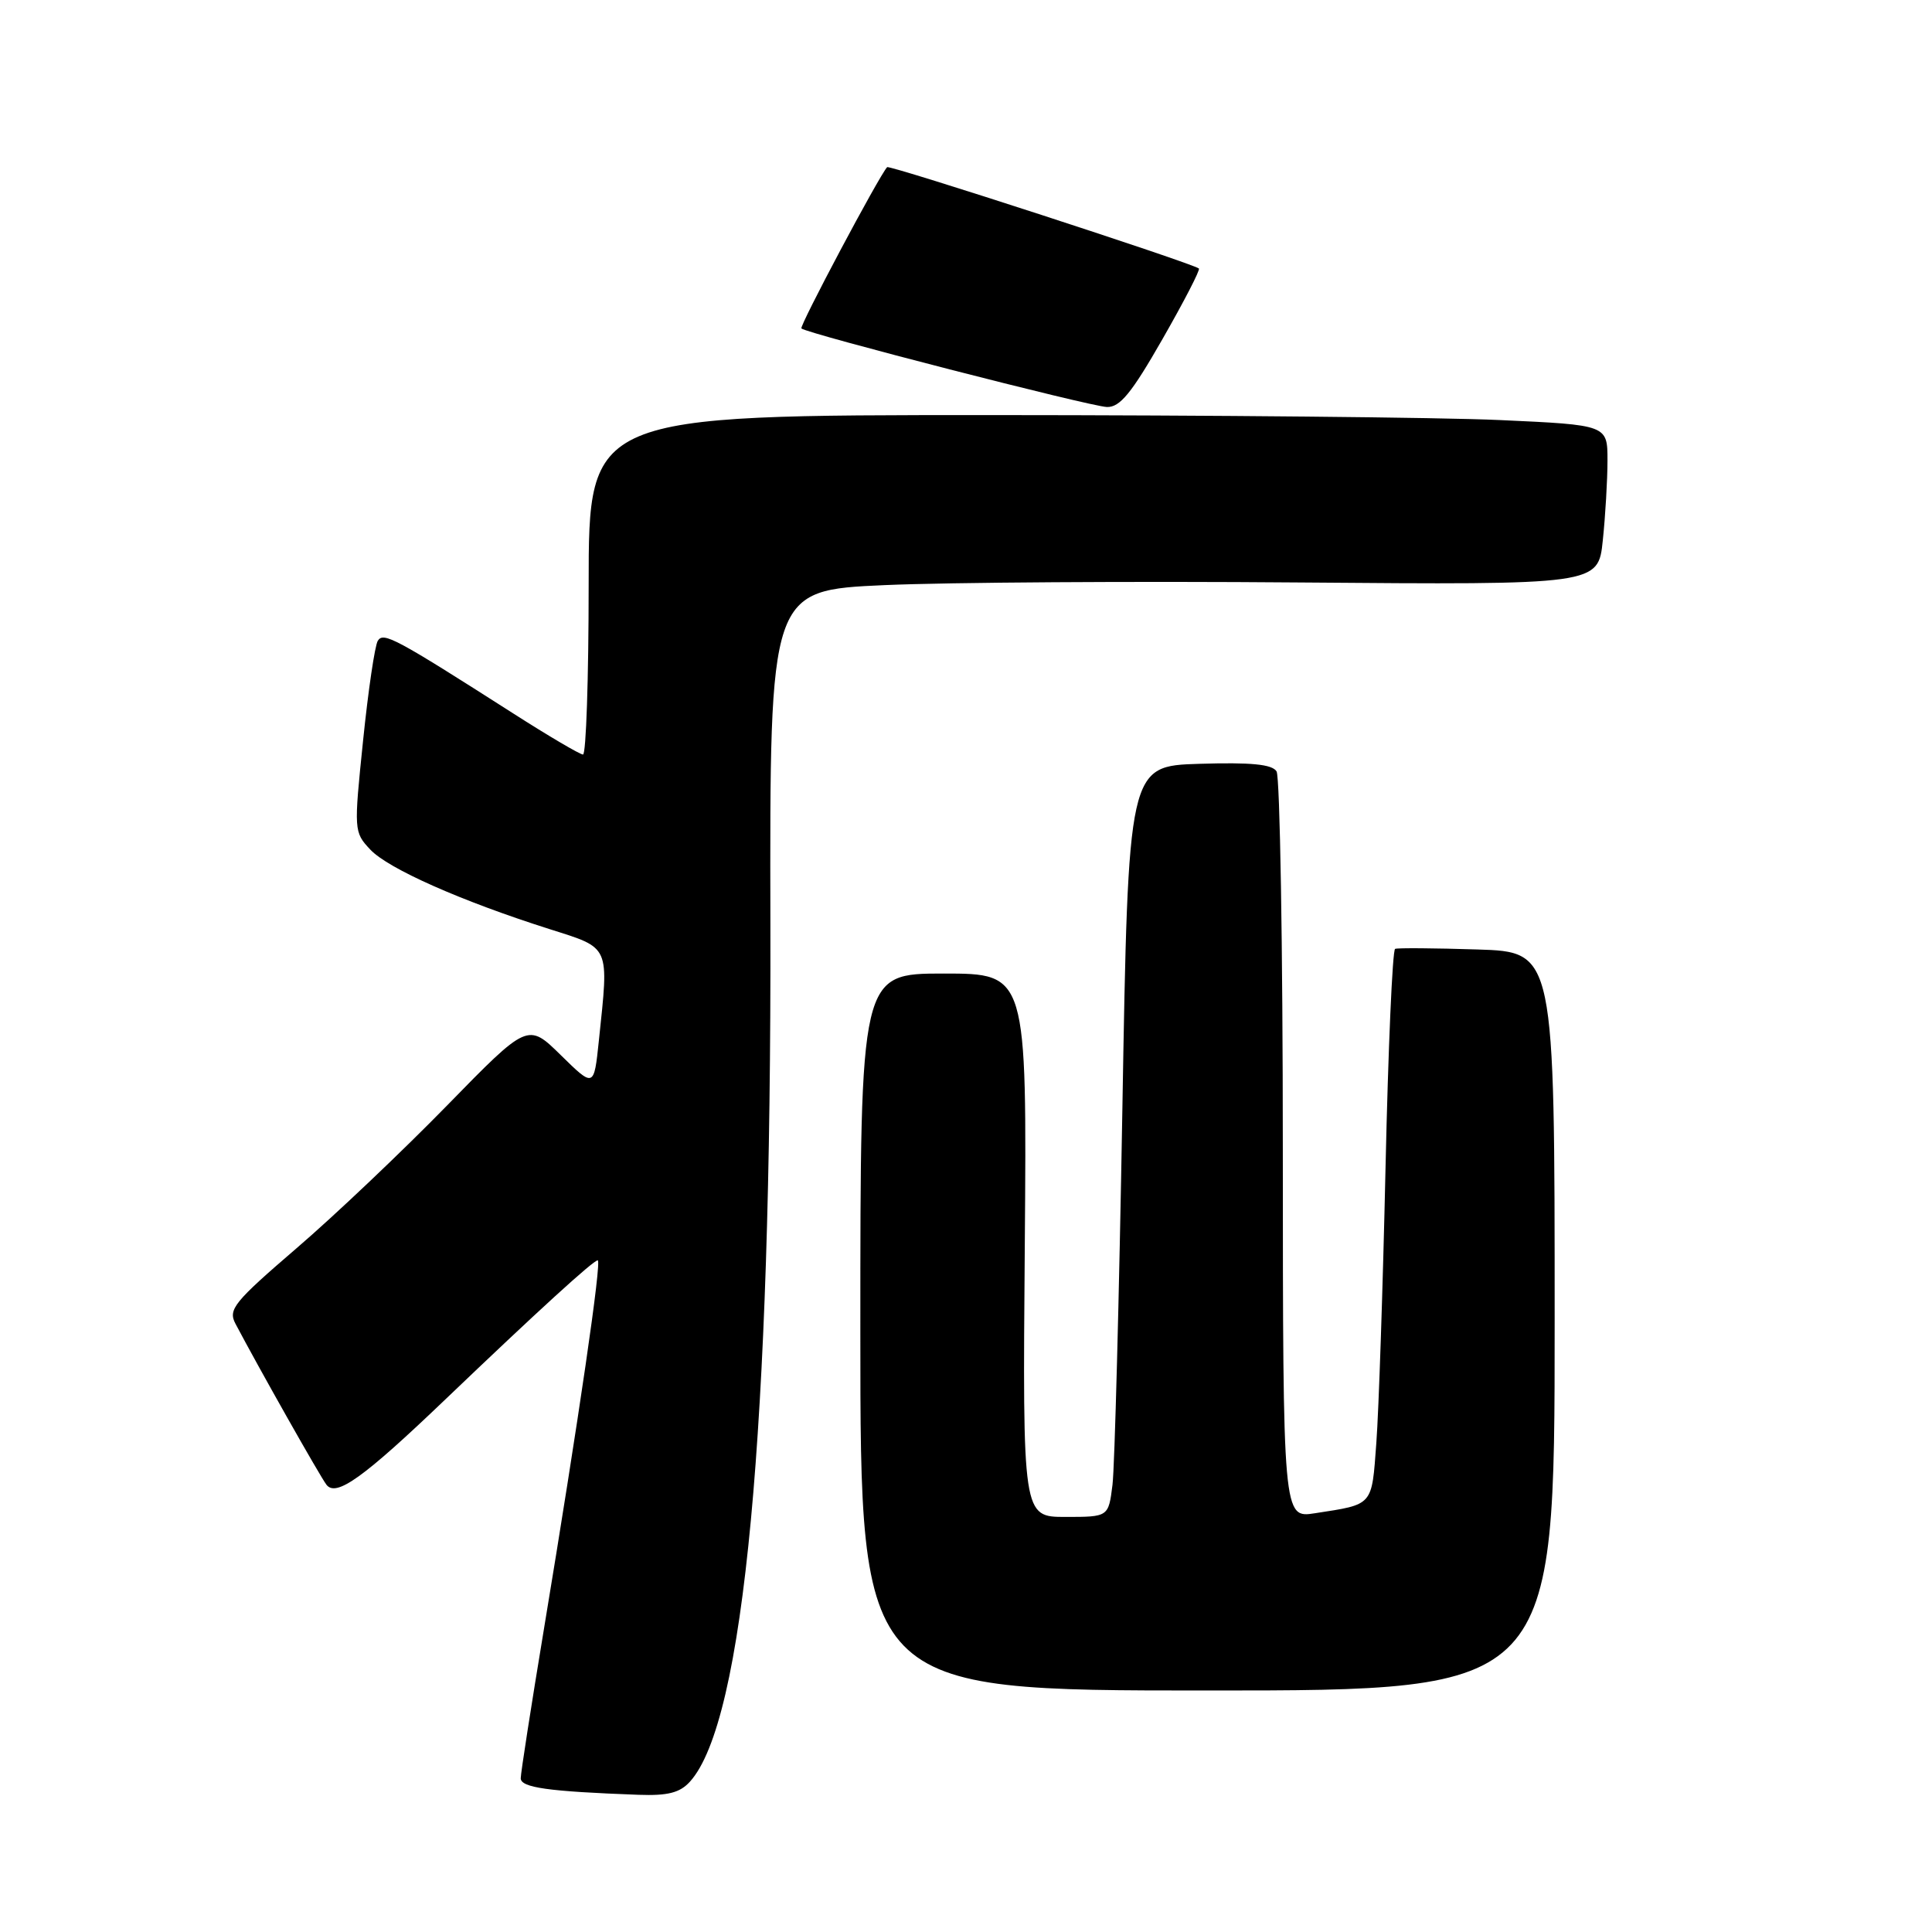 <?xml version="1.0" encoding="UTF-8" standalone="no"?>
<!DOCTYPE svg PUBLIC "-//W3C//DTD SVG 1.1//EN" "http://www.w3.org/Graphics/SVG/1.1/DTD/svg11.dtd" >
<svg xmlns="http://www.w3.org/2000/svg" xmlns:xlink="http://www.w3.org/1999/xlink" version="1.1" viewBox="0 0 256 256">
 <g >
 <path fill="currentColor"
d=" M 91.42 236.08 C 98.60 228.16 102.23 189.40 102.08 122.36 C 101.99 78.21 101.99 78.21 117.24 77.53 C 125.63 77.16 150.34 77.00 172.13 77.18 C 211.77 77.50 211.77 77.50 212.38 71.60 C 212.72 68.36 213.00 63.59 213.00 61.01 C 213.00 56.31 213.00 56.31 198.75 55.66 C 190.91 55.30 160.54 55.01 131.25 55.00 C 78.00 55.00 78.00 55.00 78.00 77.50 C 78.00 89.88 77.66 99.99 77.25 99.98 C 76.84 99.97 72.67 97.52 68.00 94.53 C 52.36 84.54 50.80 83.70 50.06 84.91 C 49.67 85.53 48.79 91.48 48.11 98.13 C 46.88 110.07 46.89 110.26 49.07 112.58 C 51.45 115.11 61.06 119.37 72.75 123.09 C 80.95 125.70 80.69 125.11 79.35 137.92 C 78.70 144.12 78.70 144.12 74.32 139.82 C 69.94 135.52 69.94 135.52 59.21 146.51 C 53.31 152.55 44.35 161.06 39.29 165.40 C 30.99 172.54 30.20 173.51 31.20 175.40 C 34.25 181.19 42.42 195.65 43.26 196.74 C 44.55 198.40 48.14 195.83 59.00 185.44 C 71.21 173.76 78.62 167.00 79.20 167.00 C 79.76 167.00 76.71 187.88 72.06 215.94 C 70.38 226.08 69.00 234.94 69.00 235.63 C 69.00 236.87 72.63 237.38 84.60 237.82 C 88.50 237.96 90.09 237.55 91.42 236.08 Z  M 206.00 175.07 C 206.00 126.13 206.00 126.13 195.75 125.81 C 190.11 125.63 185.21 125.59 184.86 125.73 C 184.51 125.87 183.94 138.92 183.59 154.74 C 183.24 170.56 182.69 186.97 182.37 191.21 C 181.75 199.62 182.02 199.31 174.25 200.51 C 170.00 201.18 170.00 201.18 169.98 152.34 C 169.98 125.48 169.60 102.92 169.15 102.21 C 168.56 101.27 165.78 101.00 158.92 101.21 C 149.50 101.50 149.50 101.50 148.72 147.00 C 148.29 172.03 147.70 194.41 147.41 196.75 C 146.88 201.00 146.88 201.00 141.19 201.00 C 135.50 201.00 135.50 201.00 135.79 165.00 C 136.07 129.00 136.07 129.00 125.04 129.00 C 114.00 129.00 114.00 129.00 114.00 176.50 C 114.00 224.00 114.00 224.00 160.00 224.00 C 206.00 224.00 206.00 224.00 206.00 175.07 Z  M 154.03 44.94 C 156.88 39.96 159.06 35.75 158.86 35.58 C 158.05 34.89 117.85 21.82 117.55 22.15 C 116.46 23.33 105.89 43.23 106.19 43.52 C 106.86 44.19 144.46 53.86 146.67 53.93 C 148.39 53.99 149.94 52.10 154.03 44.94 Z "/>
</g>
</svg>